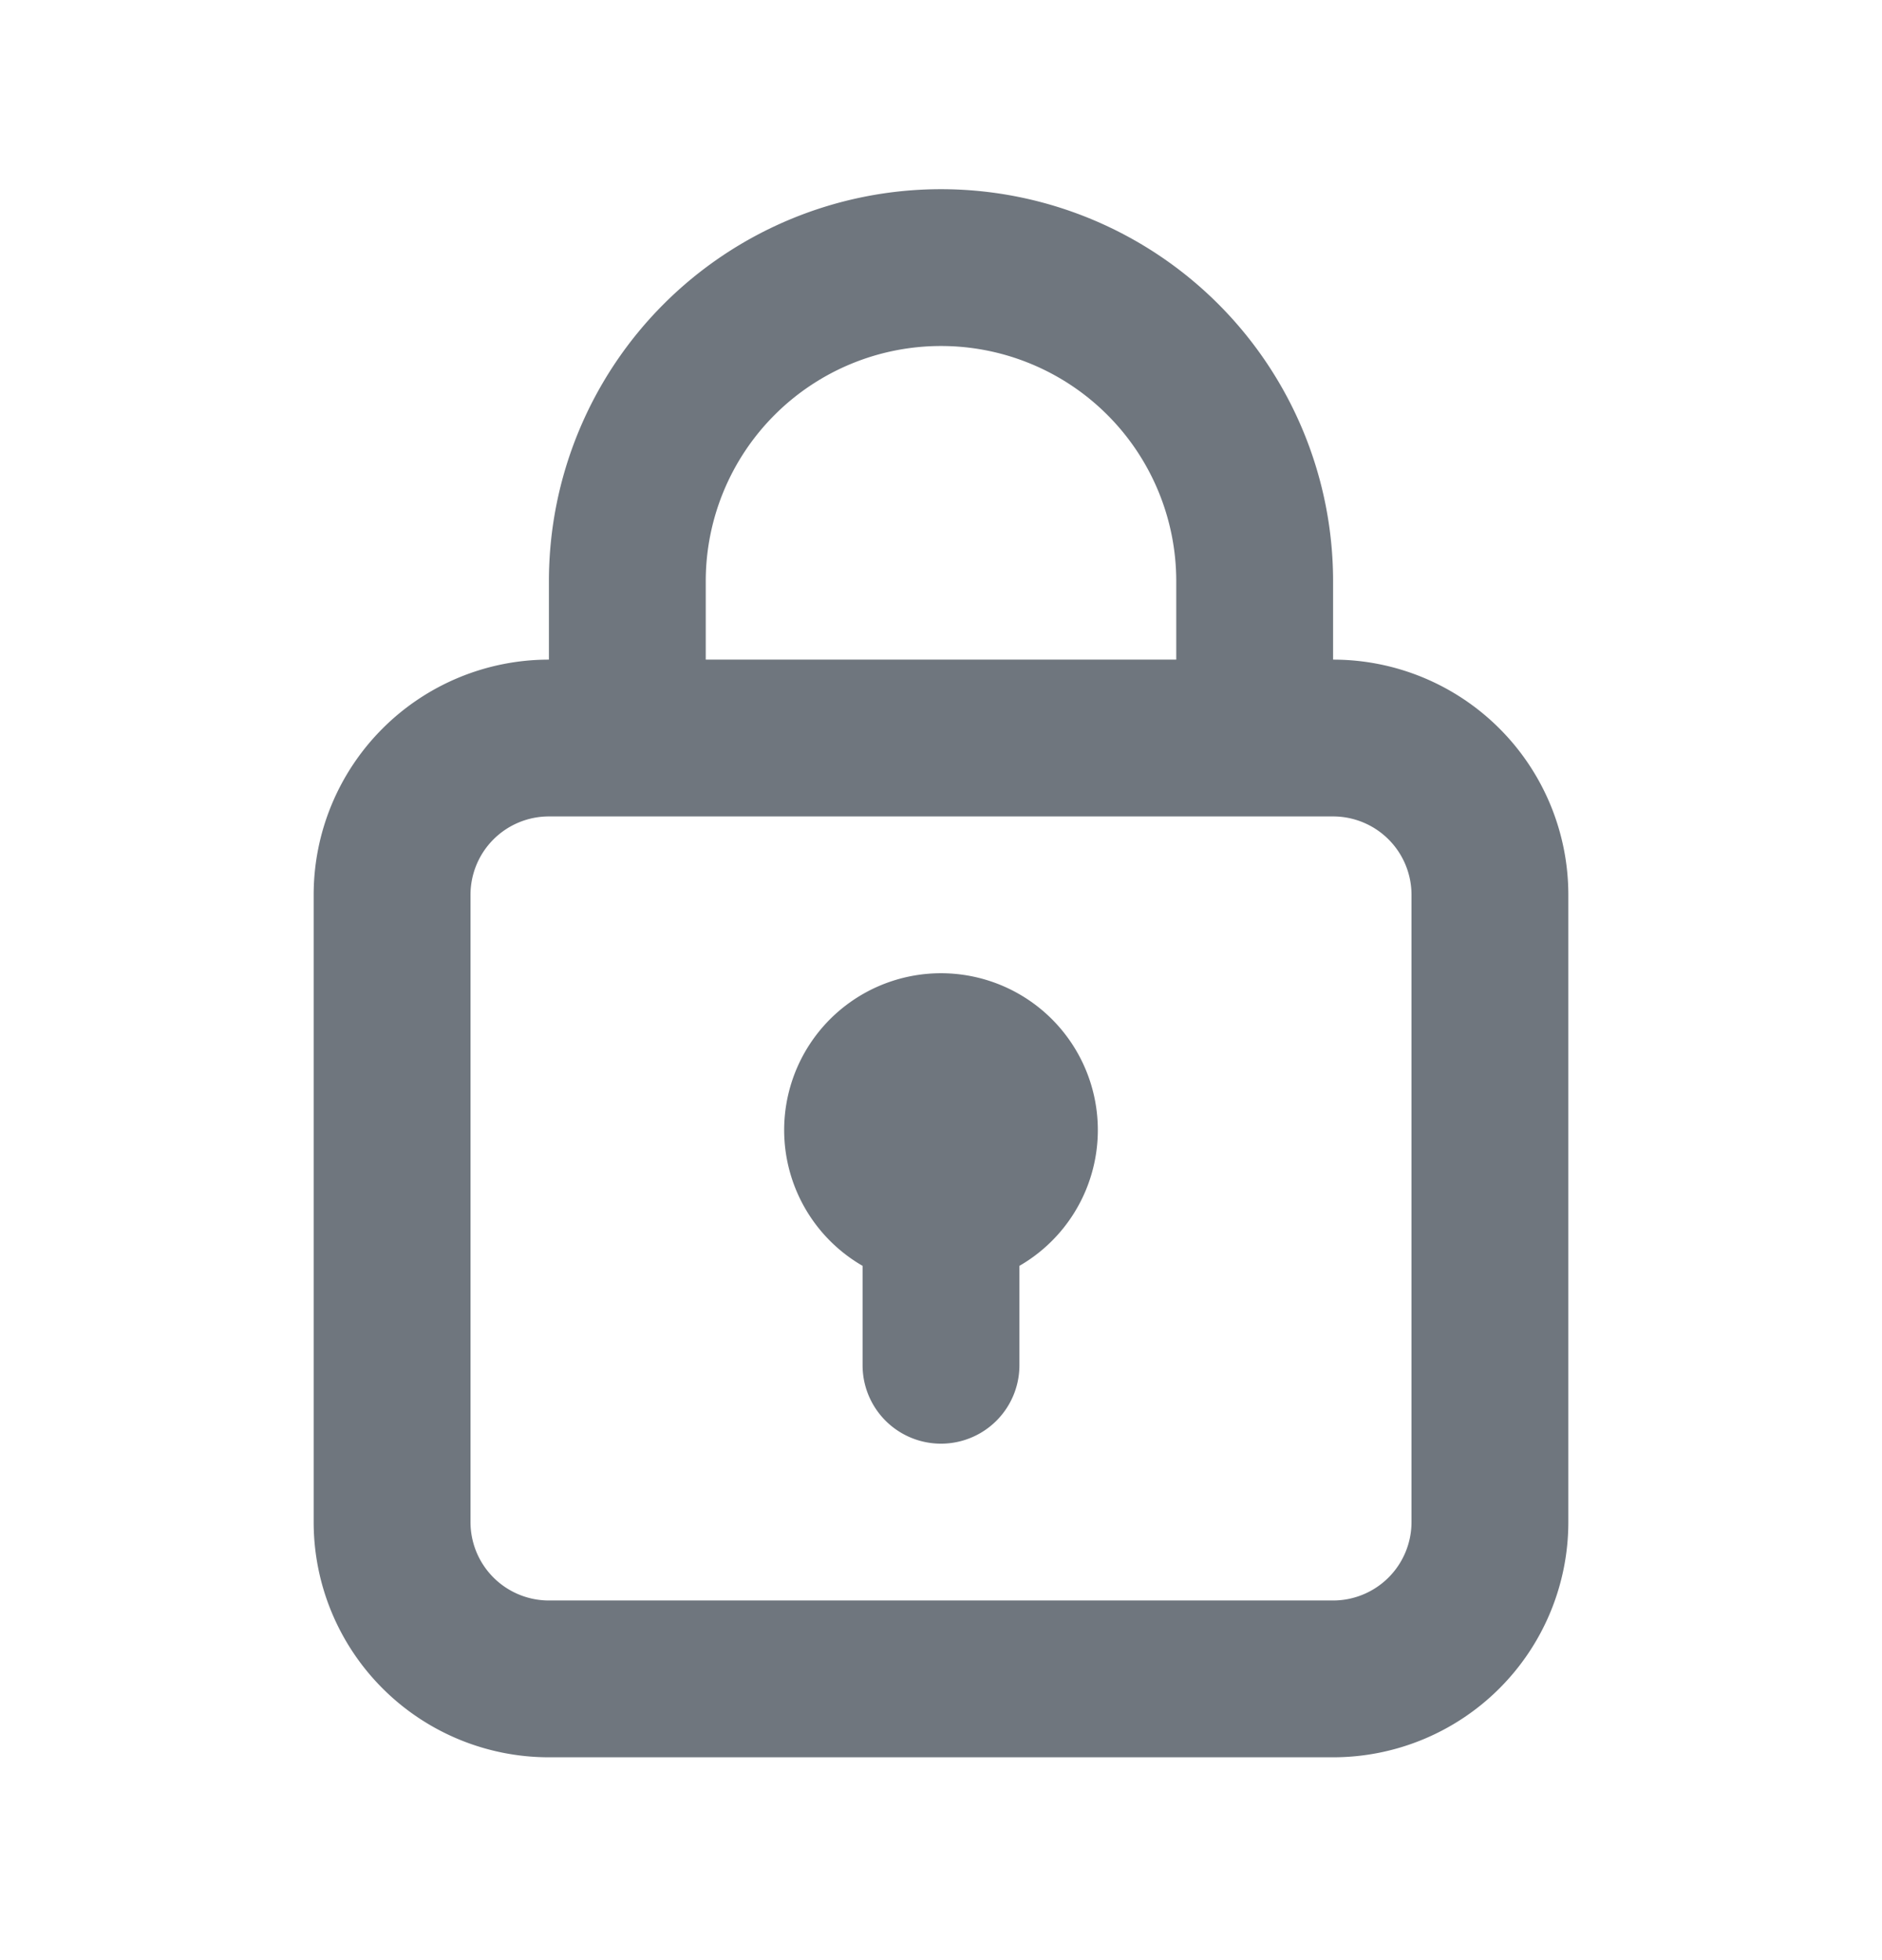 <svg width="24" height="25" viewBox="0 0 24 25" fill="none" xmlns="http://www.w3.org/2000/svg"><path d="M13 16.145a2 2 0 10-2 0v1.268a1 1 0 002 0v-1.268z" fill="#6F767E"/><path fill-rule="evenodd" clip-rule="evenodd" d="M7 8.413v-1a5 5 0 0110 0v1a3 3 0 013 3v8a3 3 0 01-3 3H7a3 3 0 01-3-3v-8a3 3 0 013-3zm2-1a3 3 0 116 0v1H9v-1zm-3 4a1 1 0 011-1h10a1 1 0 011 1v8a1 1 0 01-1 1H7a1 1 0 01-1-1v-8z" fill="#6F767E"/></svg>
